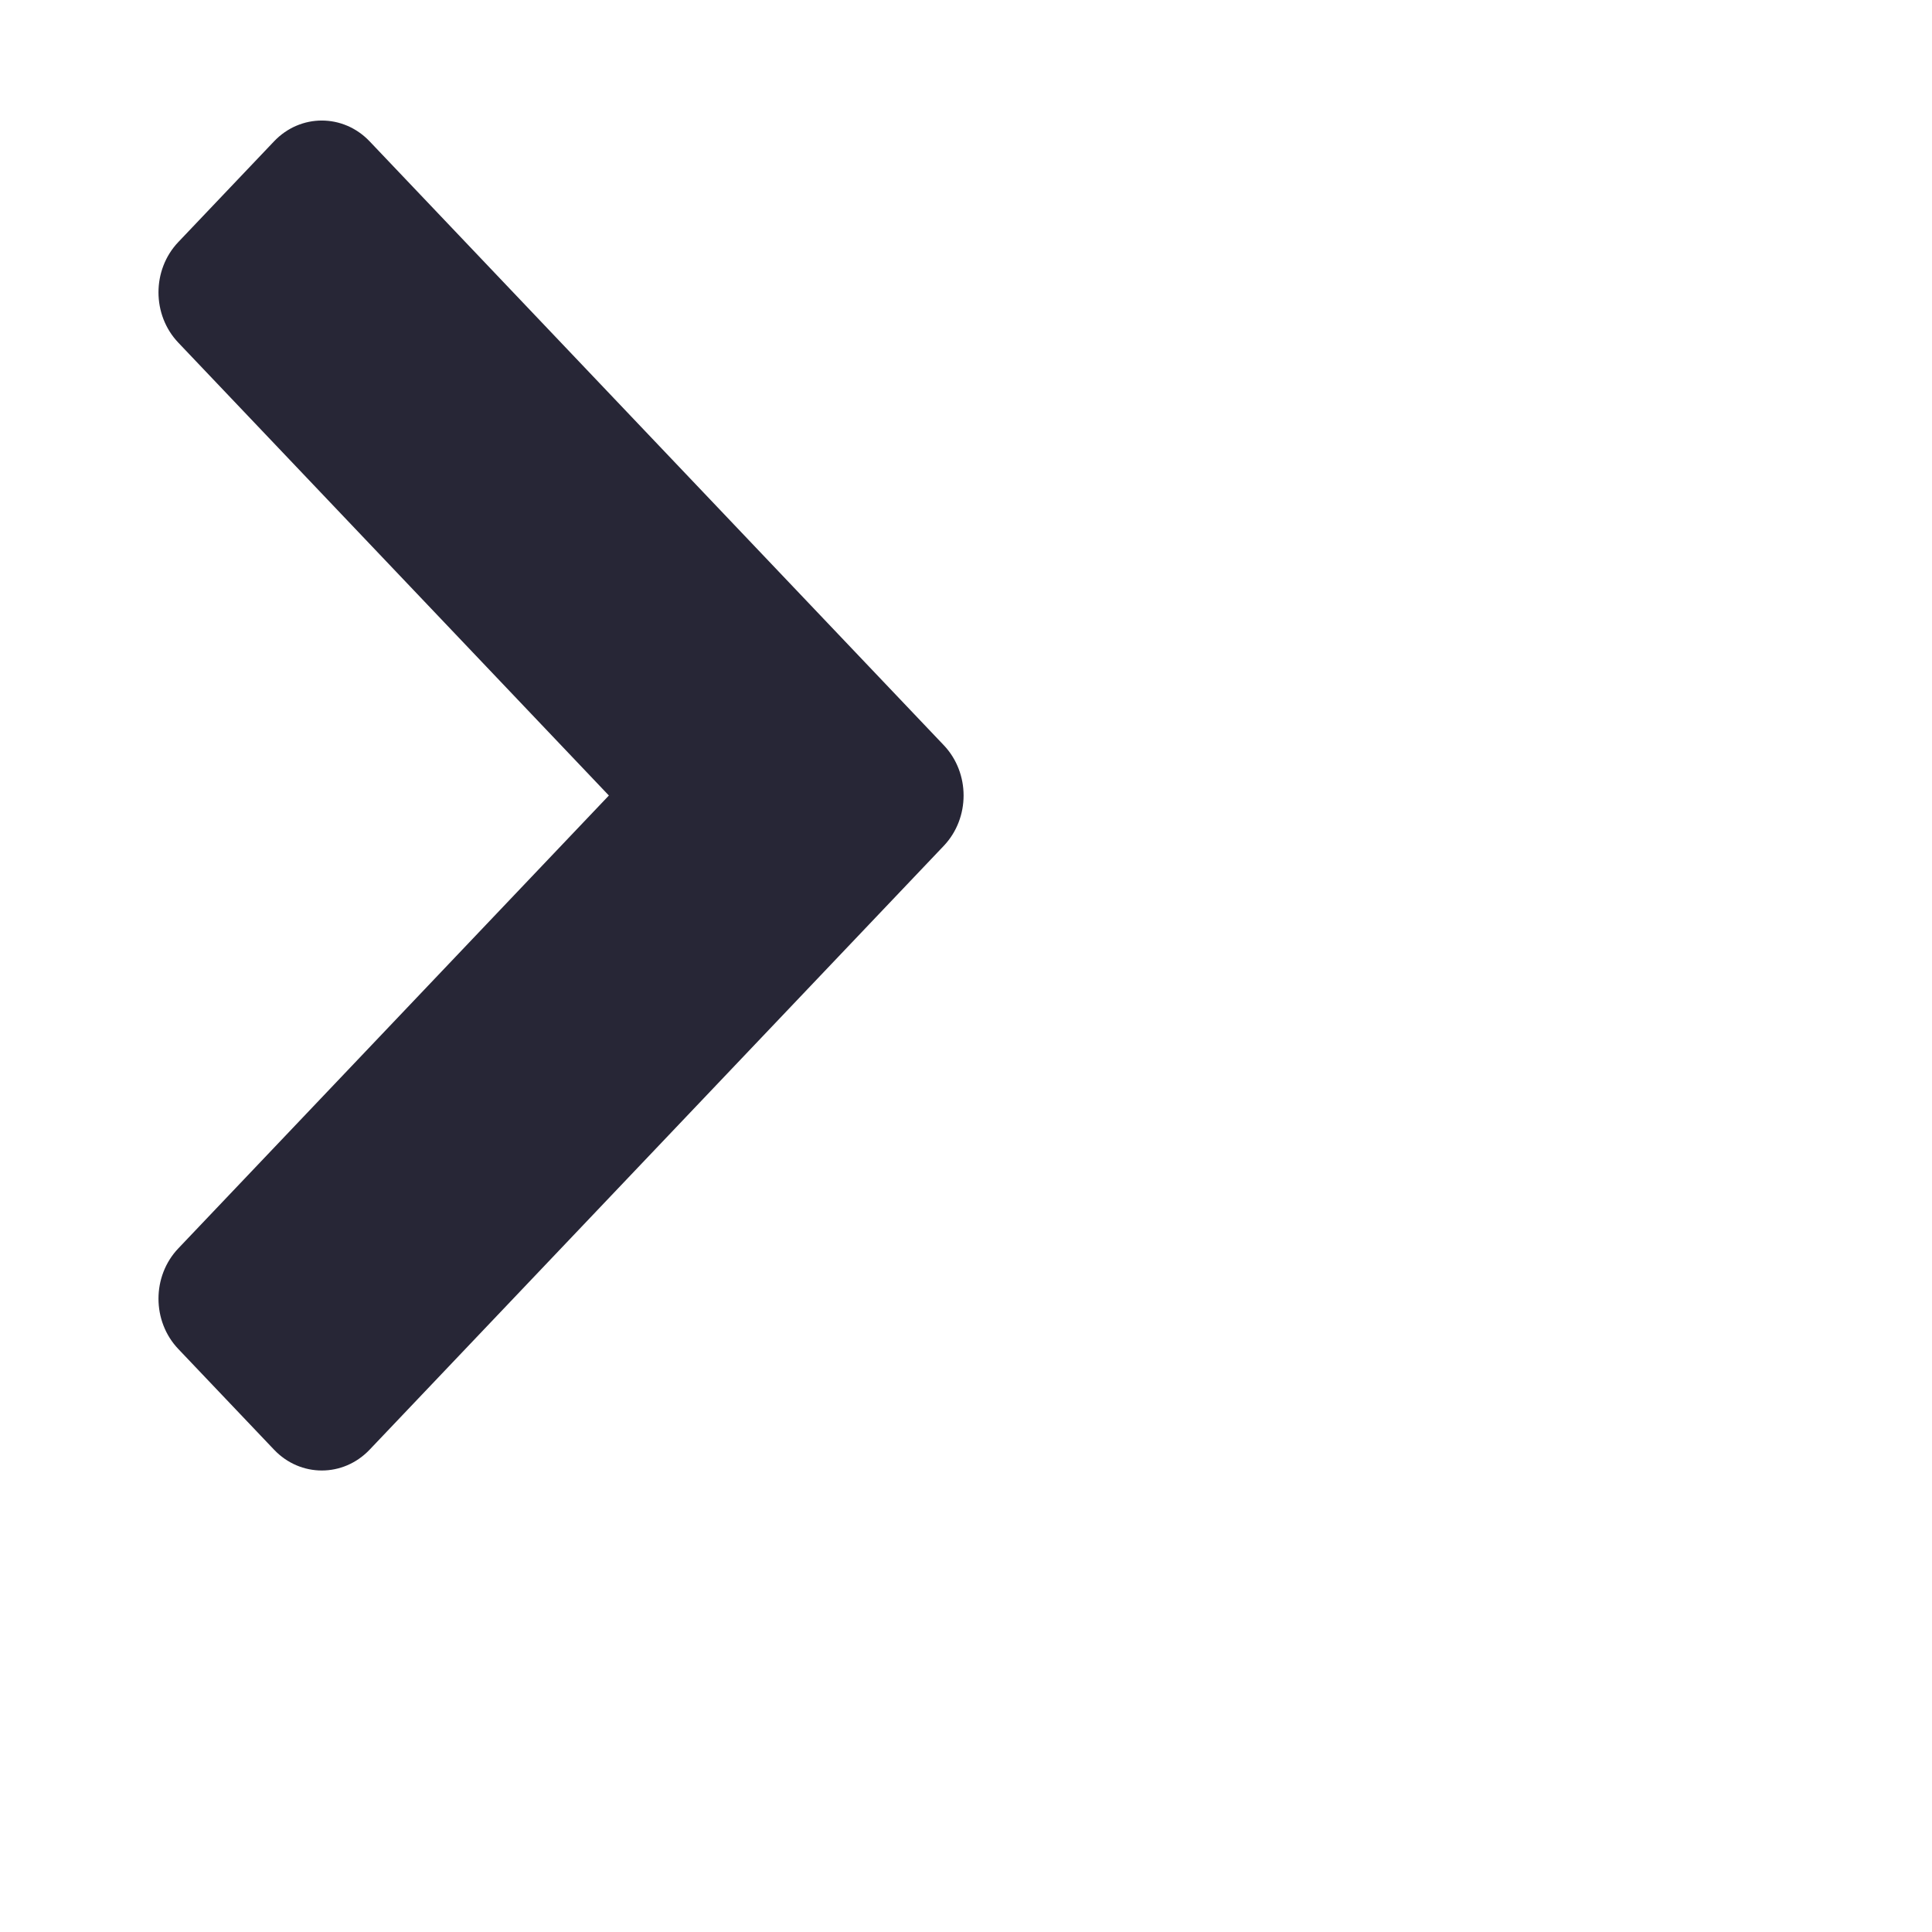 <?xml version="1.0" encoding="utf-8"?>
<!-- Generator: Adobe Illustrator 17.0.0, SVG Export Plug-In . SVG Version: 6.00 Build 0)  -->
<!DOCTYPE svg PUBLIC "-//W3C//DTD SVG 1.1//EN" "http://www.w3.org/Graphics/SVG/1.1/DTD/svg11.dtd">
<svg style="width:308px;height:308px;" version="1.1" id="图形" xmlns="http://www.w3.org/2000/svg" xmlns:xlink="http://www.w3.org/1999/xlink" x="0px" y="0px" width="1024px" height="1024px" viewBox="0 0 1024 1024" enable-background="new 0 0 1024 1024" xml:space="preserve">
	<path fill="#272636" d="M195.93,74.941l301.332,316.922l2.957,3.106c14.008,14.734,14.008,38.609,0,53.347L195.93,768.336
		c-14.012,14.742-36.715,14.742-50.7,0L94.512,715c-14.016-14.727-14.016-38.602,0-53.332L322.719,421.64L94.512,181.621
		c-14.016-14.727-14.016-38.609,0-53.336l50.718-53.348C159.215,60.207,181.918,60.207,195.93,74.941L195.93,74.941L195.93,74.941z
		 M195.93,74.941"/>
</svg>
